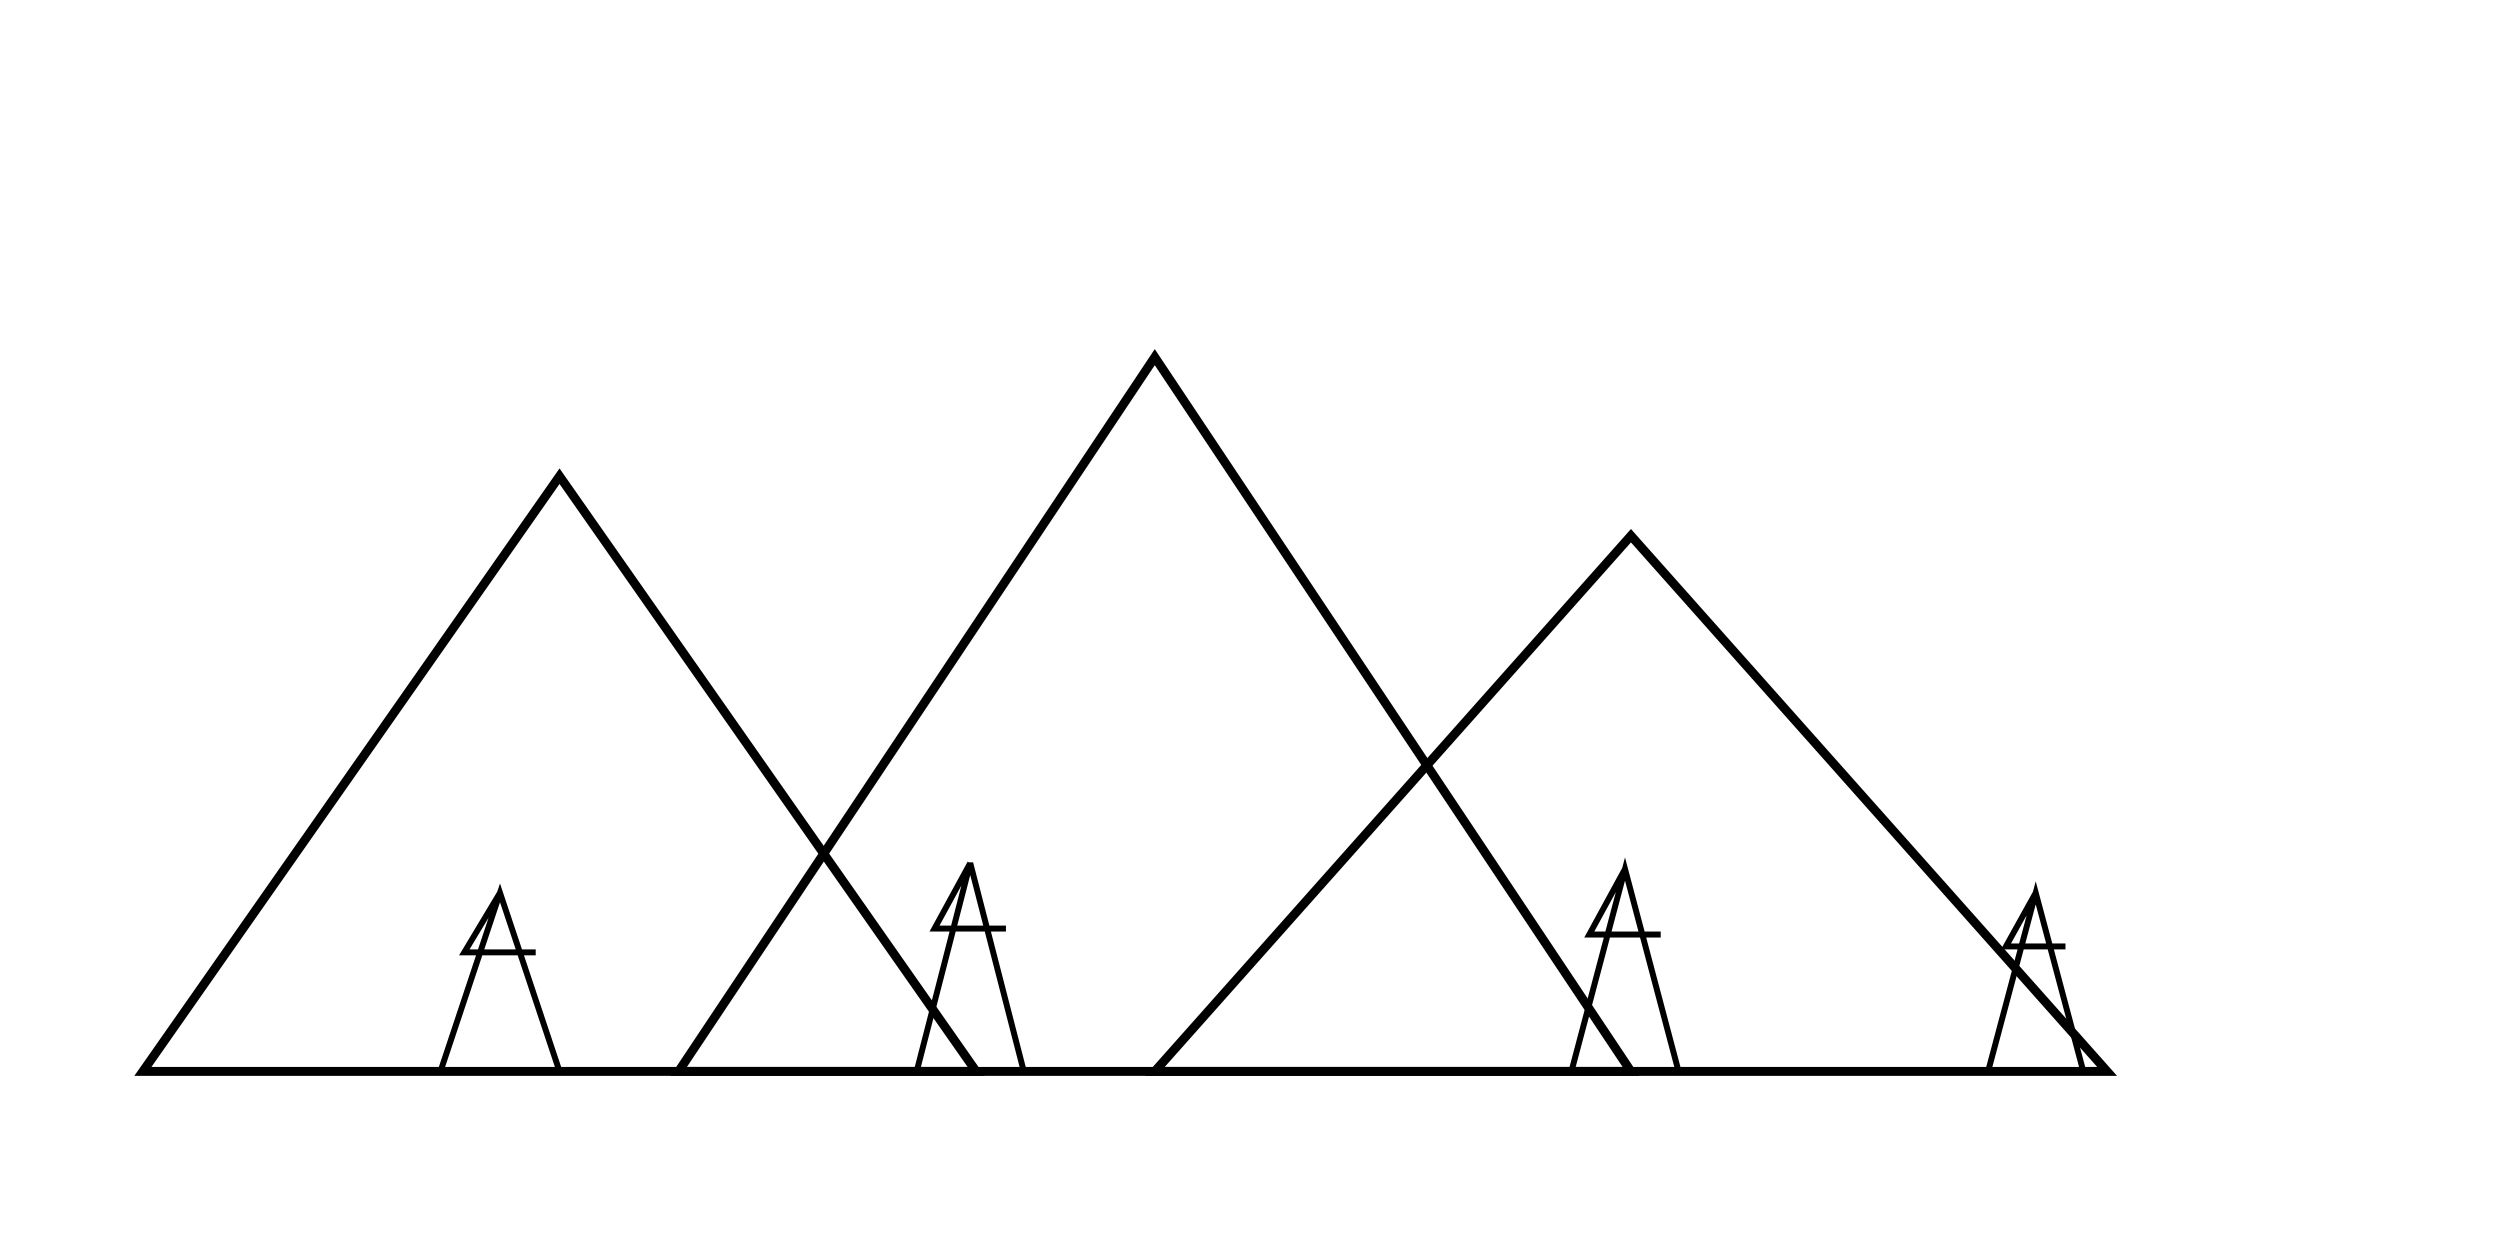 <svg xmlns="http://www.w3.org/2000/svg" viewBox="0 0 840 420"><g fill="none" stroke="#000" stroke-width="3"><path d="M48 360 L188 160 L328 360 Z"/><path d="M228 360 L388 120 L548 360 Z"/><path d="M388 360 L548 180 L708 360 Z"/><g stroke-width="2"><path d="M148 360 L168 300 L188 360 M168 300 L156 320 L180 320"/><path d="M308 360 L326 290 L344 360 M326 290 L314 312 L338 312"/><path d="M528 360 L546 292 L564 360 M546 292 L534 314 L558 314"/><path d="M668 360 L684 300 L700 360 M684 300 L674 318 L694 318"/></g></g></svg>